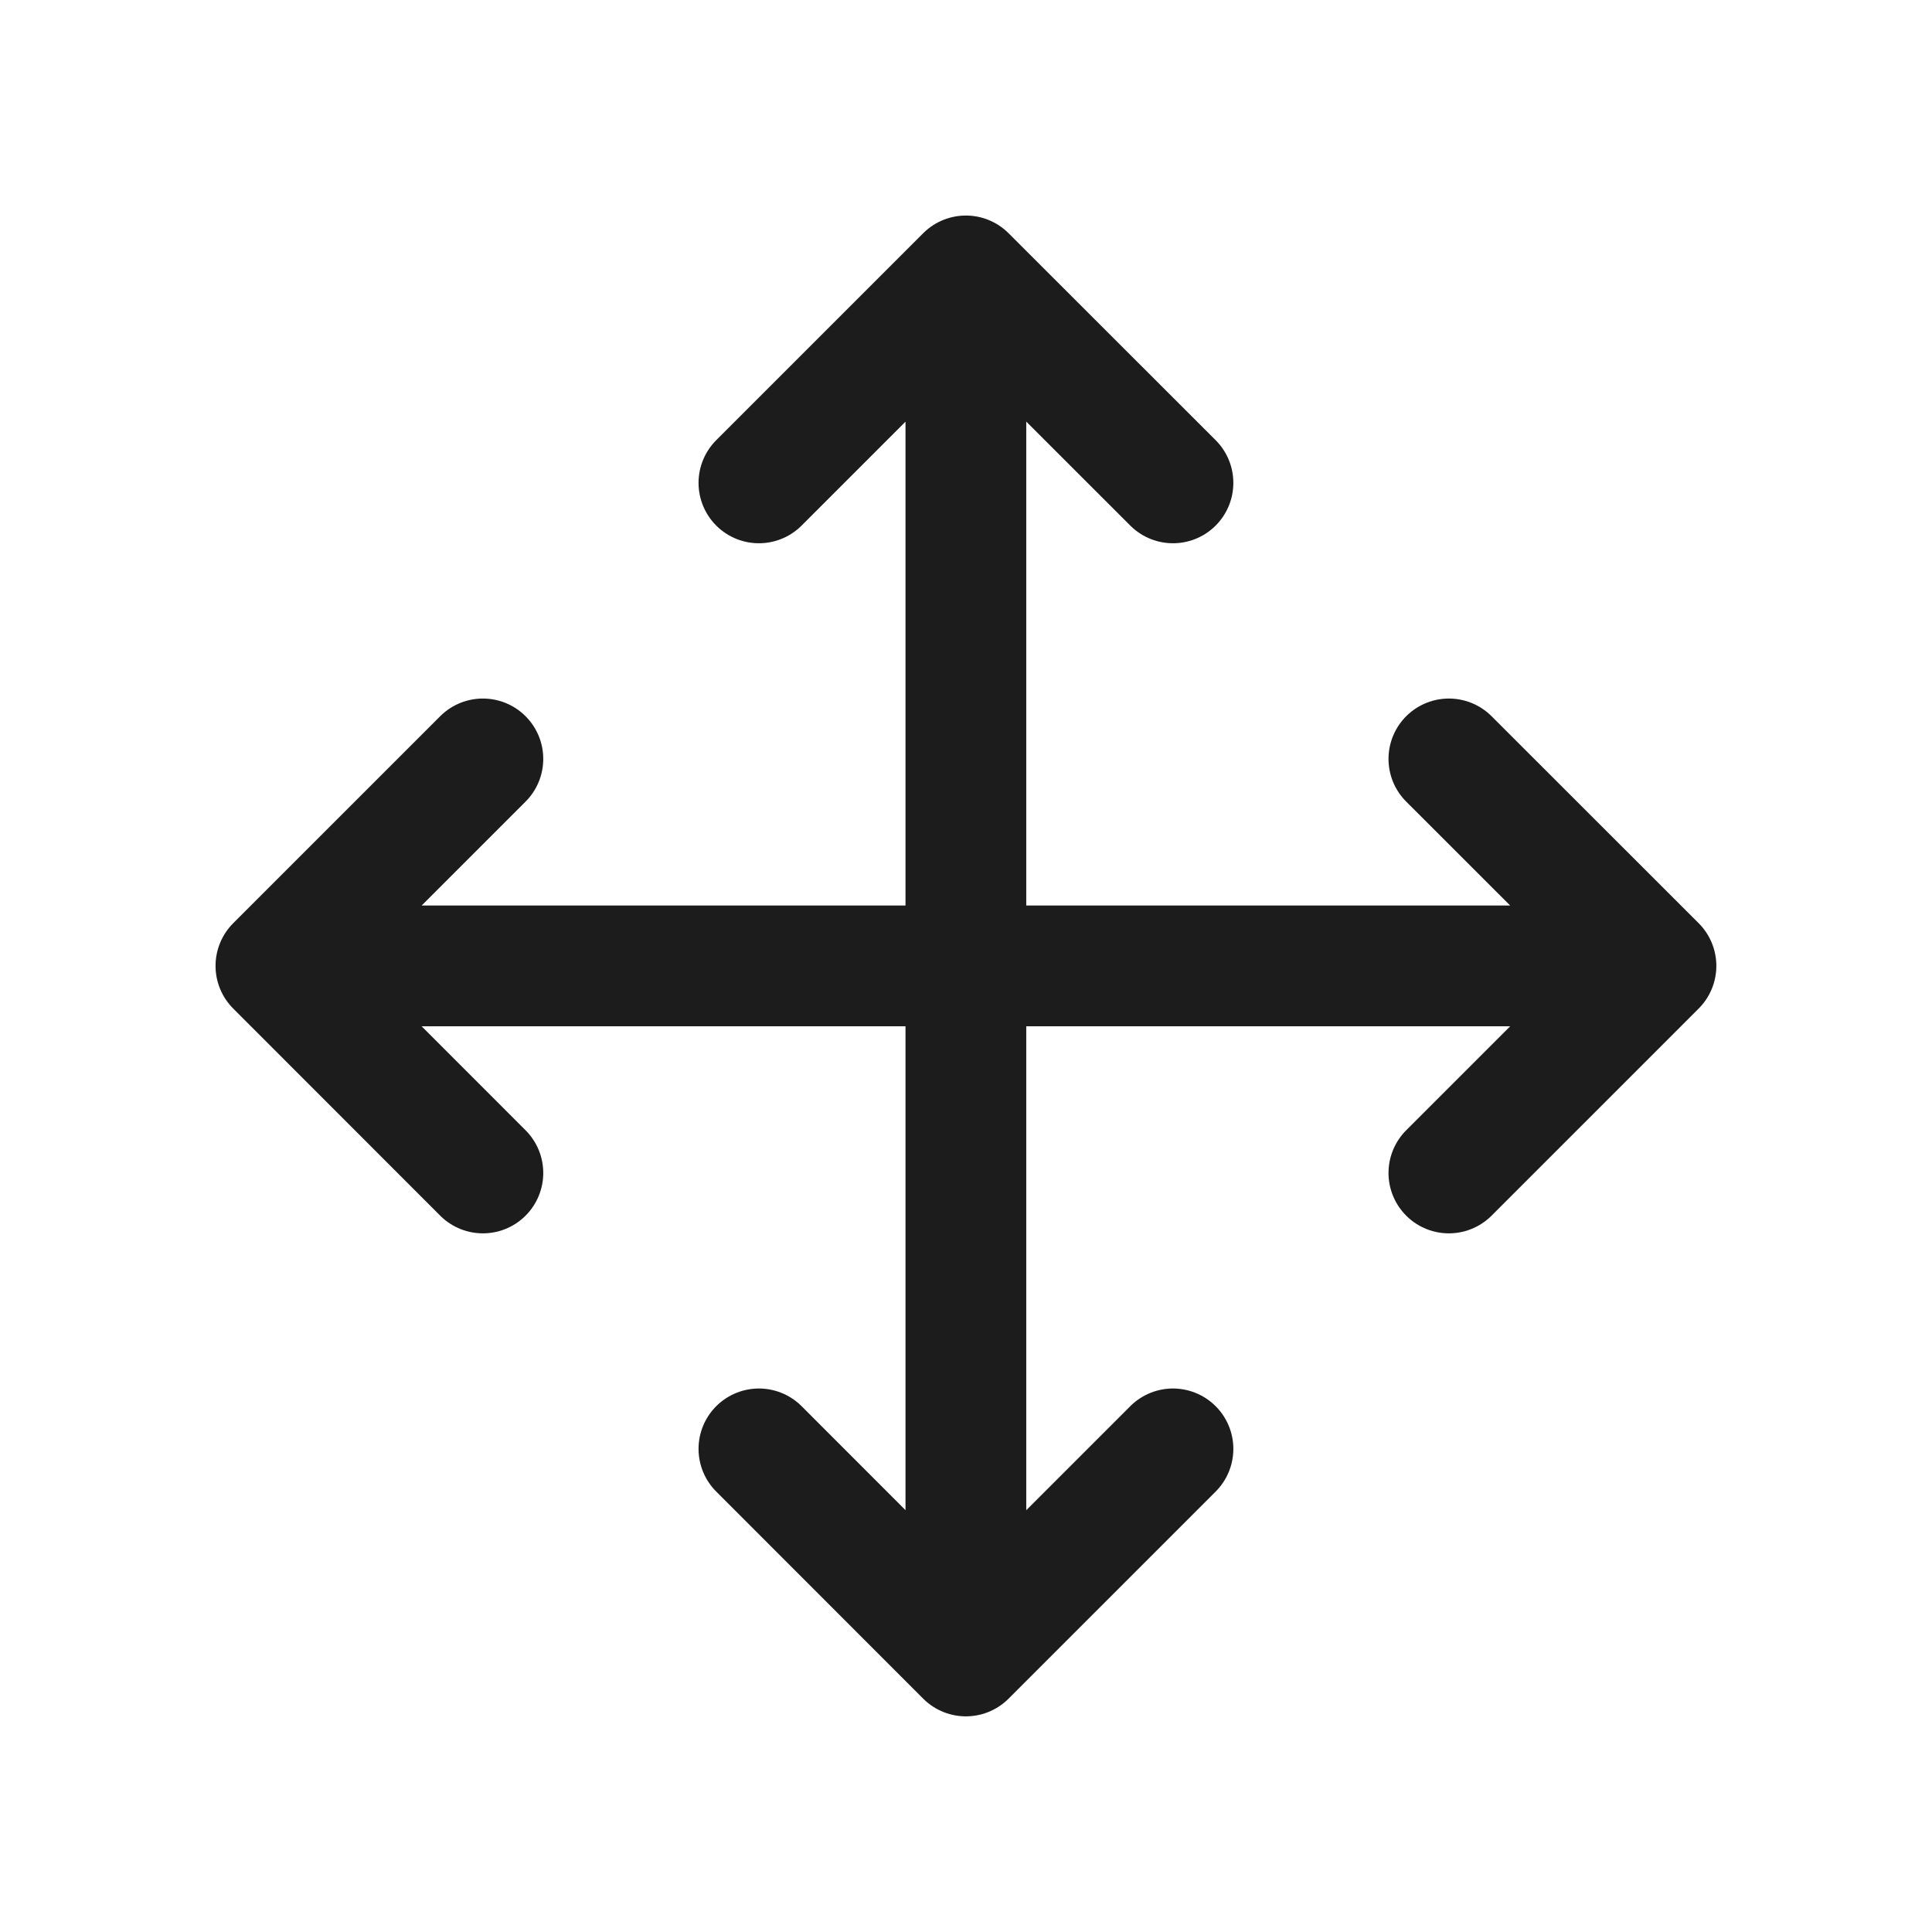 <svg width="16" height="16" viewBox="0 0 16 16" fill="none" xmlns="http://www.w3.org/2000/svg">
<path d="M3.999 6.285L2.285 7.999M2.285 7.999L3.999 9.714M2.285 7.999H13.714M6.285 3.999L7.999 2.285M7.999 2.285L9.714 3.999M7.999 2.285V13.714M9.714 11.999L7.999 13.714M7.999 13.714L6.285 11.999M11.999 6.285L13.714 7.999M13.714 7.999L11.999 9.714" stroke="#1C1C1C" stroke-linecap="round" stroke-linejoin="round"/>
</svg>

